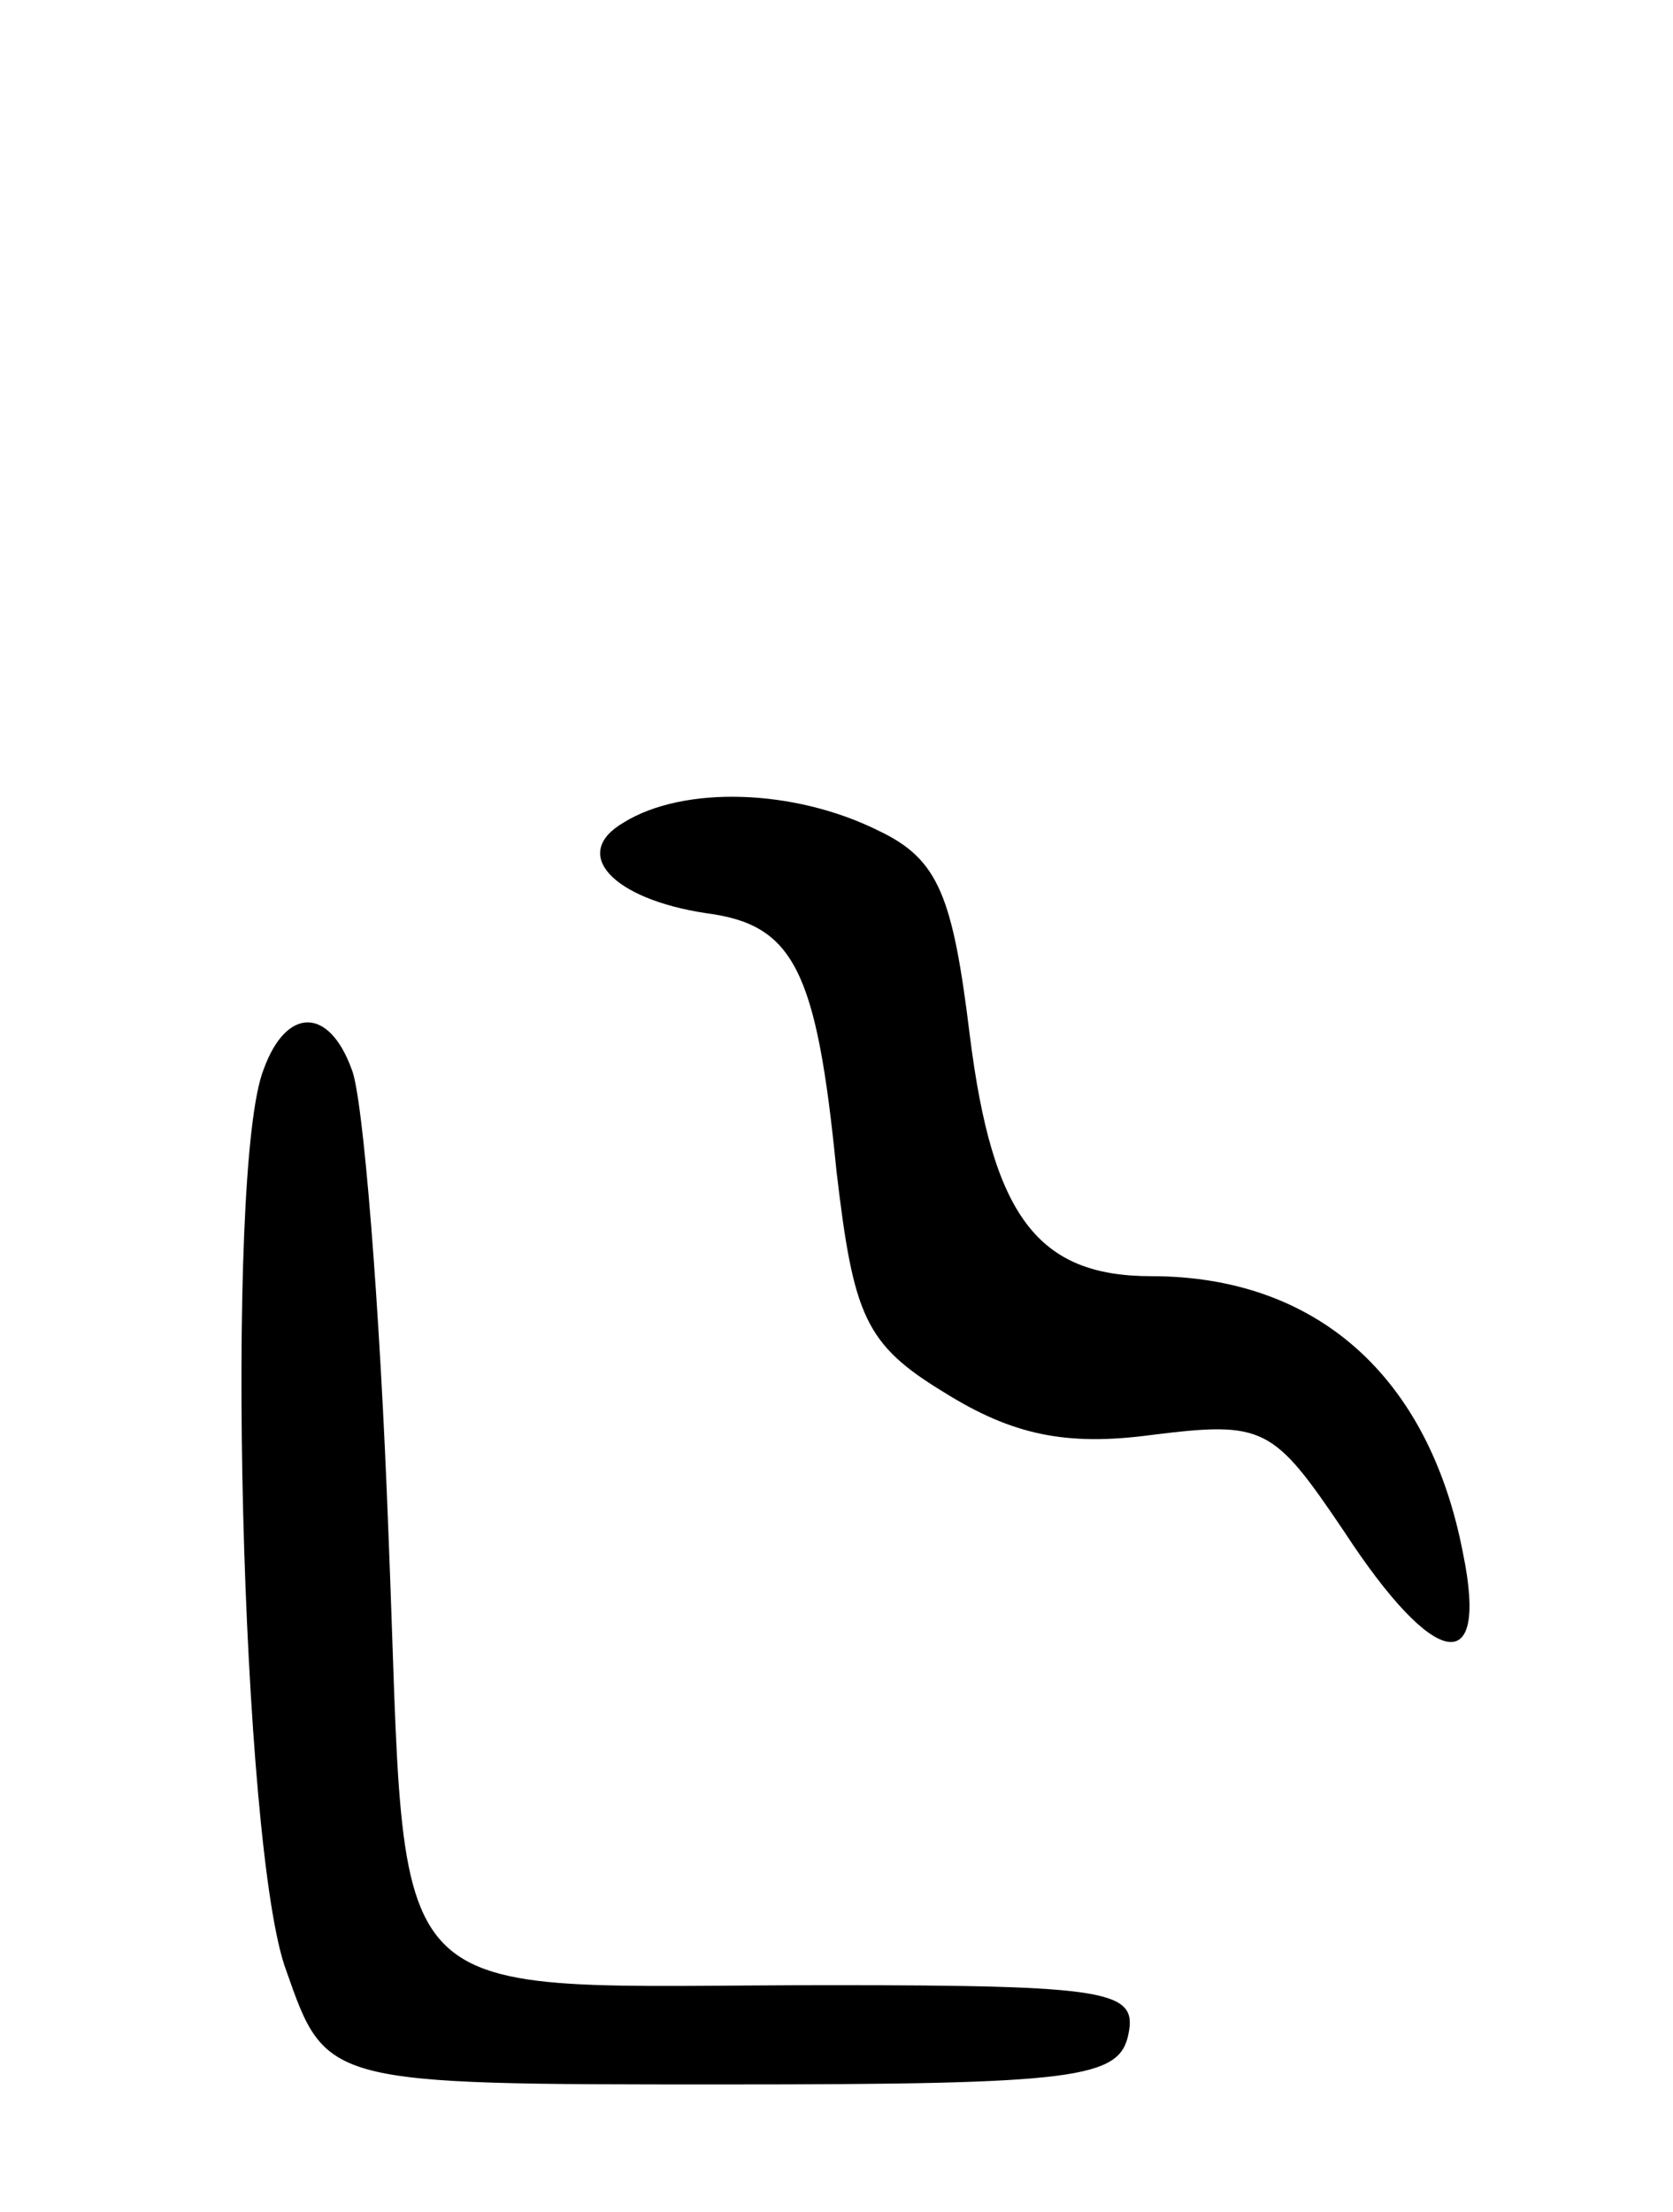 <svg version="1.0" xmlns="http://www.w3.org/2000/svg"
 width="59pt" height="78pt" viewBox="0 0 59 78"
 preserveAspectRatio="xMidYMid meet">
<g transform="translate(0,78) scale(0.1,-0.1)"
fill="#000000" stroke="none">
<path d="M220 490 c-19 -11 -4 -27 29 -32 31 -4 39 -20 46 -91 6 -51 10 -61
38 -78 24 -15 43 -19 73 -15 40 5 43 3 68 -34 32 -49 51 -52 42 -8 -12 63 -52
98 -110 98 -40 0 -56 21 -64 85 -6 49 -11 62 -32 72 -30 15 -69 16 -90 3z"/>
<path d="M93 403 c-14 -35 -8 -276 8 -318 14 -40 14 -40 154 -40 125 0 140 2
143 18 3 15 -7 17 -105 17 -163 0 -149 -14 -156 159 -3 81 -9 155 -13 164 -8
22 -23 22 -31 0z"/>
</g>
</svg>
